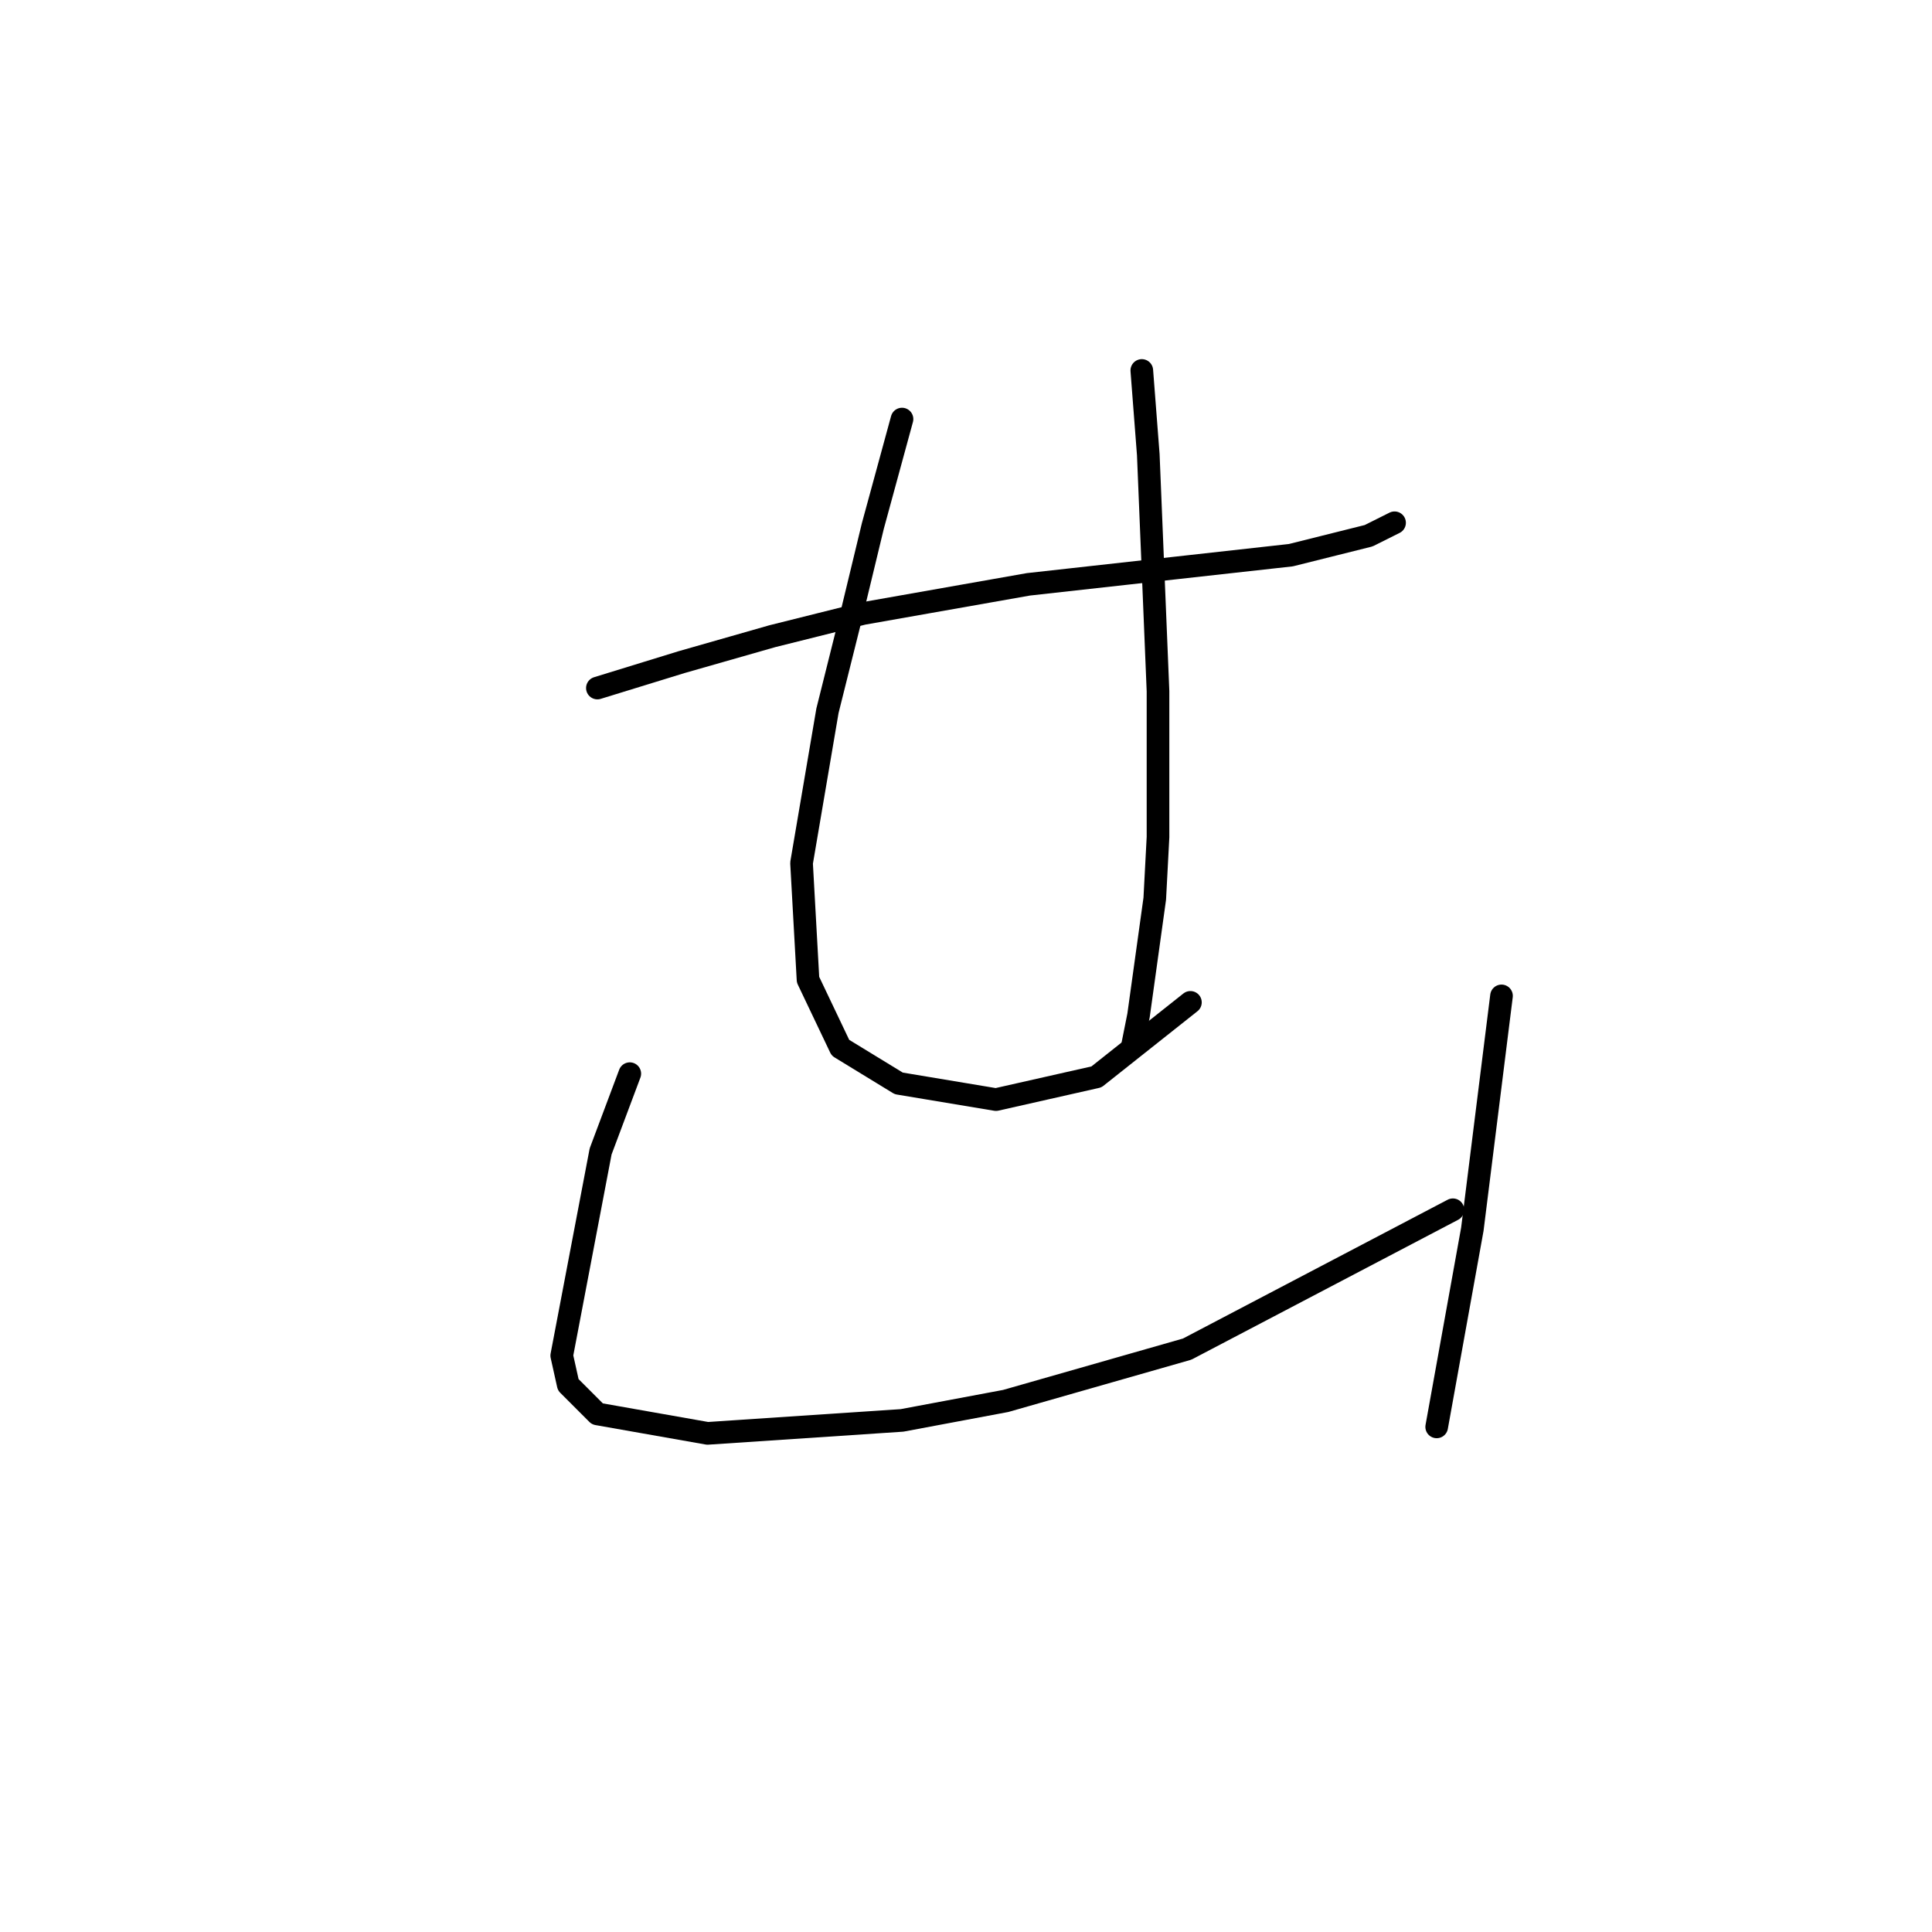 <?xml version="1.0" standalone="no"?>
    <svg width="256" height="256" xmlns="http://www.w3.org/2000/svg" version="1.1">
    <polyline stroke="black" stroke-width="3" stroke-linecap="round" fill="transparent" stroke-linejoin="round" points="79.157 91.169 90.321 87.733 102.344 84.298 114.367 81.293 136.266 77.428 155.589 75.281 171.047 73.564 181.352 70.987 184.787 69.27 184.787 69.27 " />
        <polyline stroke="black" stroke-width="3" stroke-linecap="round" fill="transparent" stroke-linejoin="round" points="119.52 55.529 115.655 69.699 112.65 82.151 109.644 94.174 106.209 114.356 107.067 129.814 111.361 138.831 119.09 143.554 131.972 145.701 145.283 142.695 157.736 132.819 157.736 132.819 " />
        <polyline stroke="black" stroke-width="3" stroke-linecap="round" fill="transparent" stroke-linejoin="round" points="151.295 49.088 152.154 60.252 153.442 91.598 153.442 110.921 153.012 119.079 150.865 134.537 150.007 138.831 150.007 138.831 " />
        <polyline stroke="black" stroke-width="3" stroke-linecap="round" fill="transparent" stroke-linejoin="round" points="83.451 142.266 79.586 152.571 74.434 179.623 75.293 183.488 79.157 187.352 93.756 189.928 119.52 188.211 133.26 185.635 157.306 178.764 192.516 160.3 192.516 160.3 " />
        <polyline stroke="black" stroke-width="3" stroke-linecap="round" fill="transparent" stroke-linejoin="round" points="198.957 131.961 198.098 138.831 197.24 145.701 195.093 162.877 190.369 189.07 190.369 189.07 " />
        </svg>